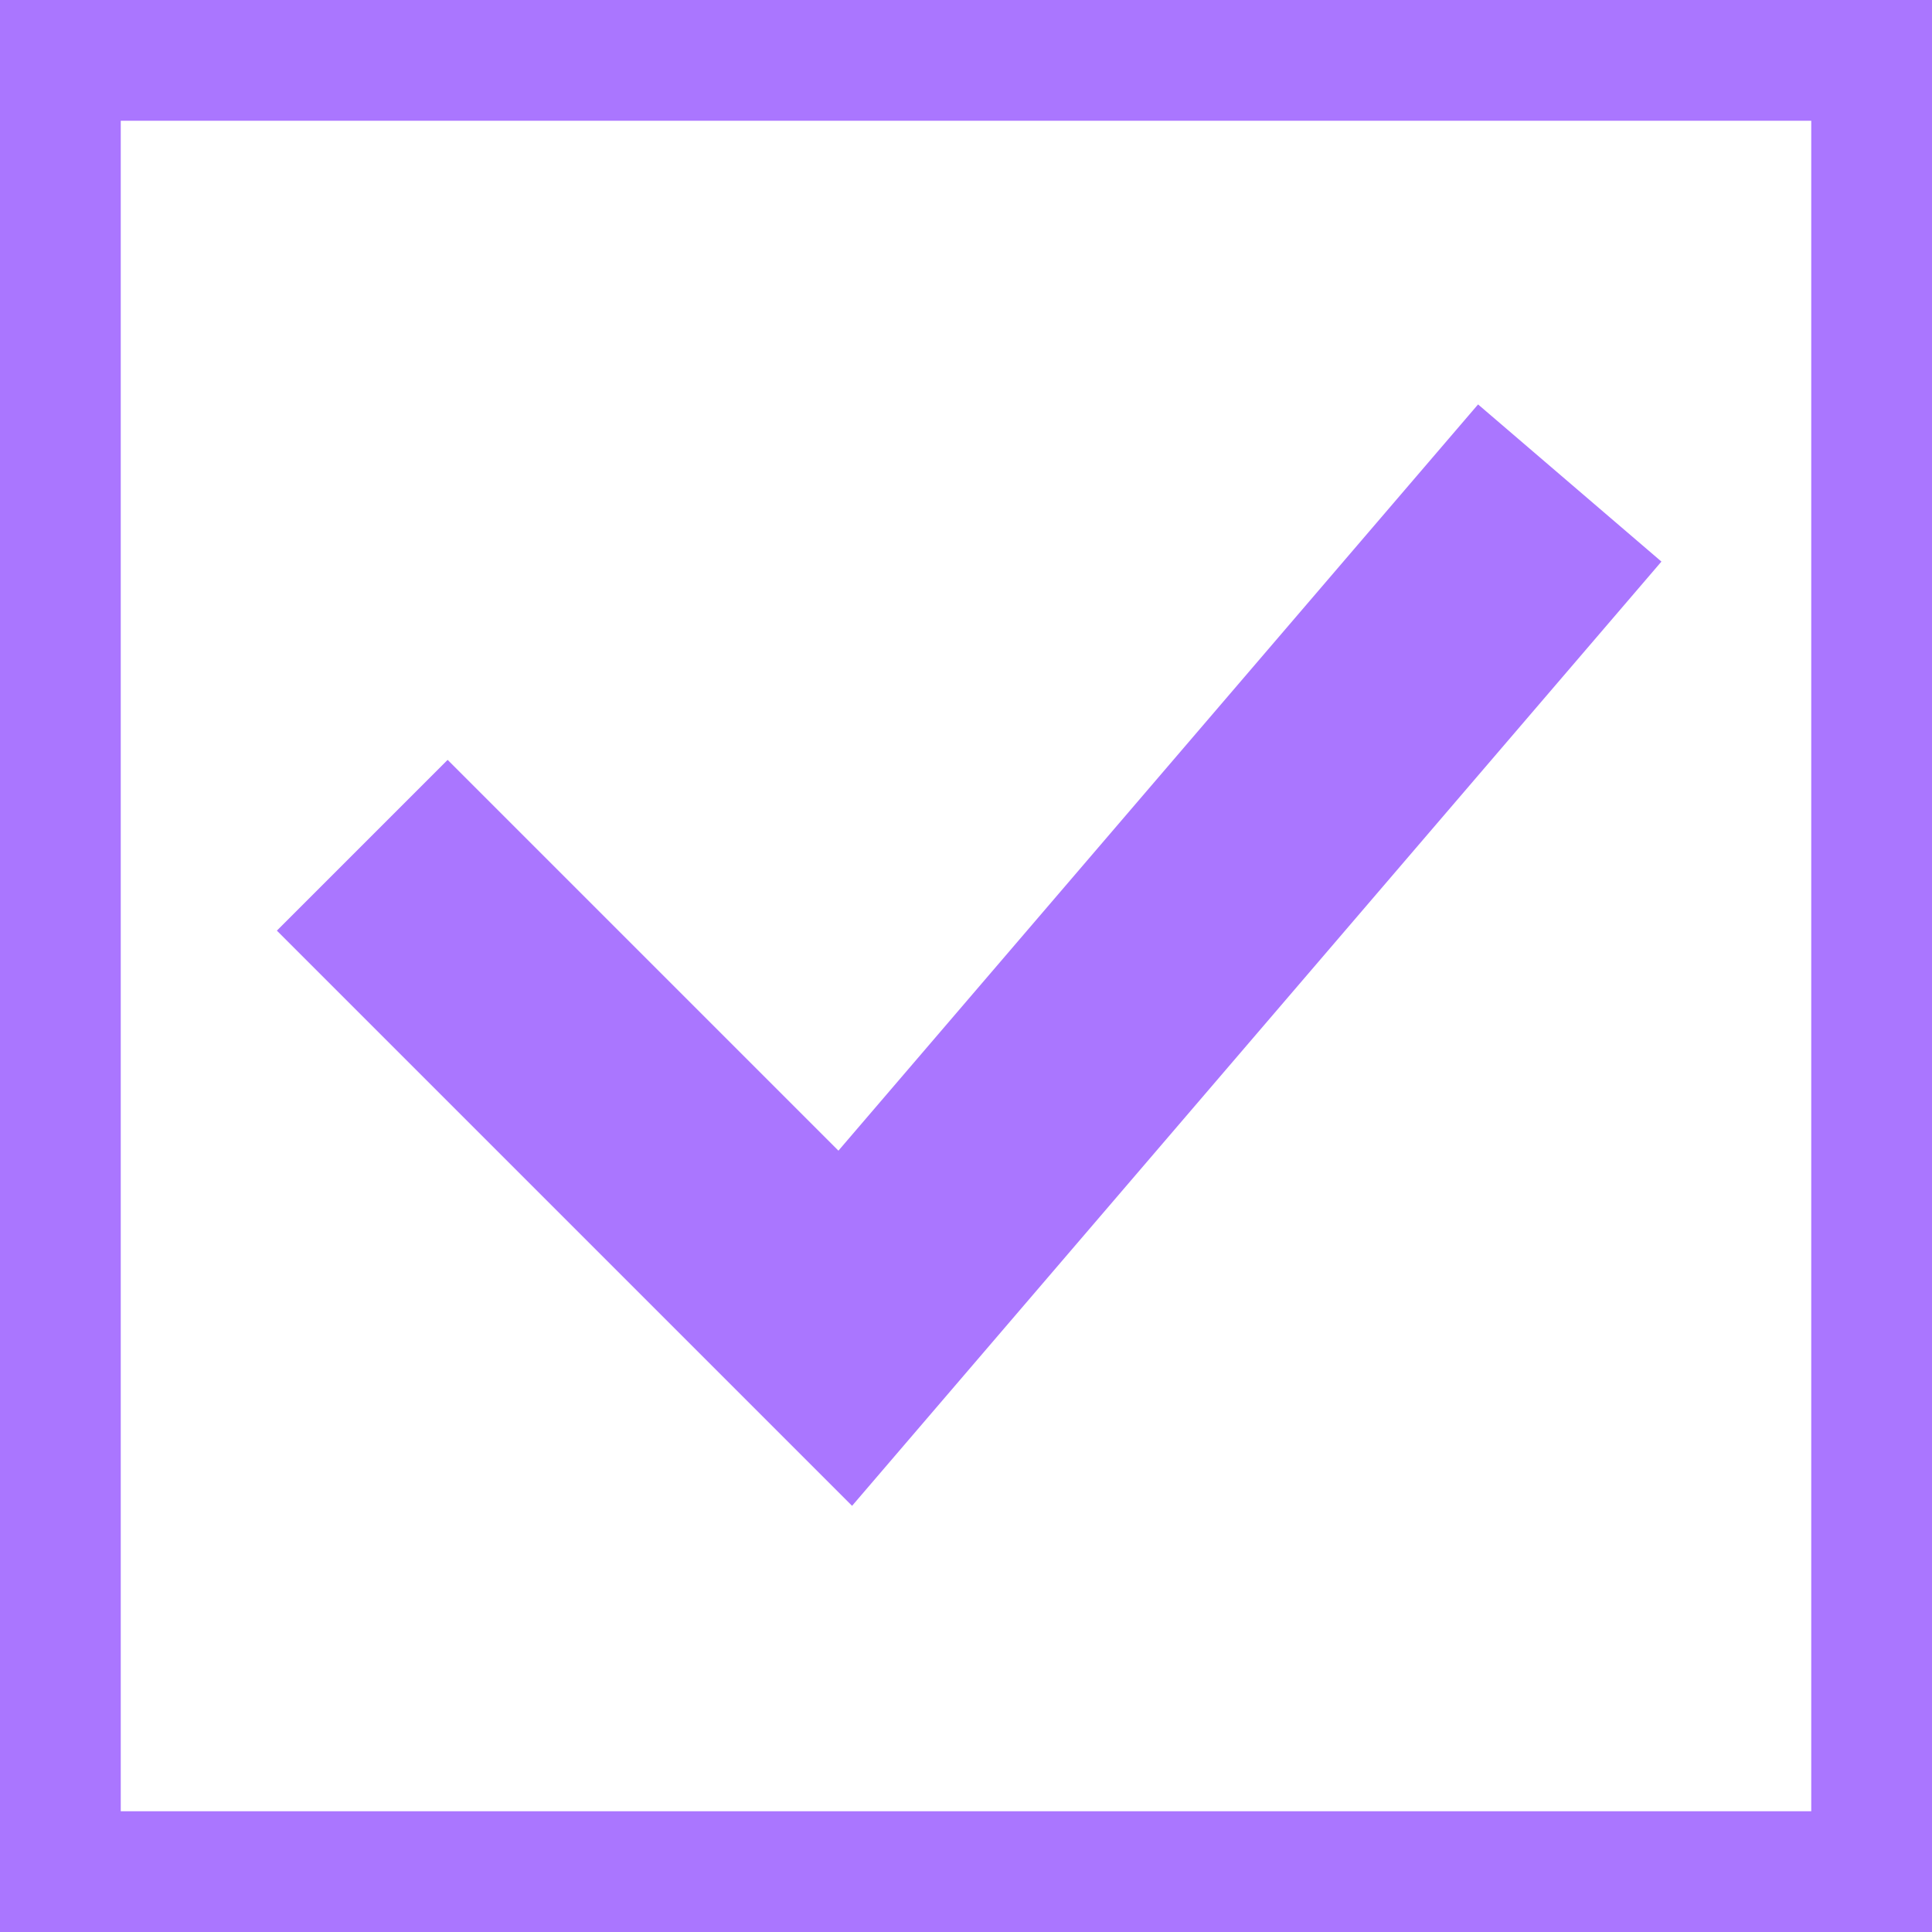<svg xmlns="http://www.w3.org/2000/svg" width="16" height="16" fill="none" viewBox="0 0 16 16"><rect x="0" y="0" width="16" height="16" fill="#333333" stroke="none"/><path fill="#fff" stroke="#AA76FF" d="M.5.5h15v15H.5z"/><path stroke="#AA76FF" stroke-width="2" d="M3 7l4 4 6-7"/></svg>